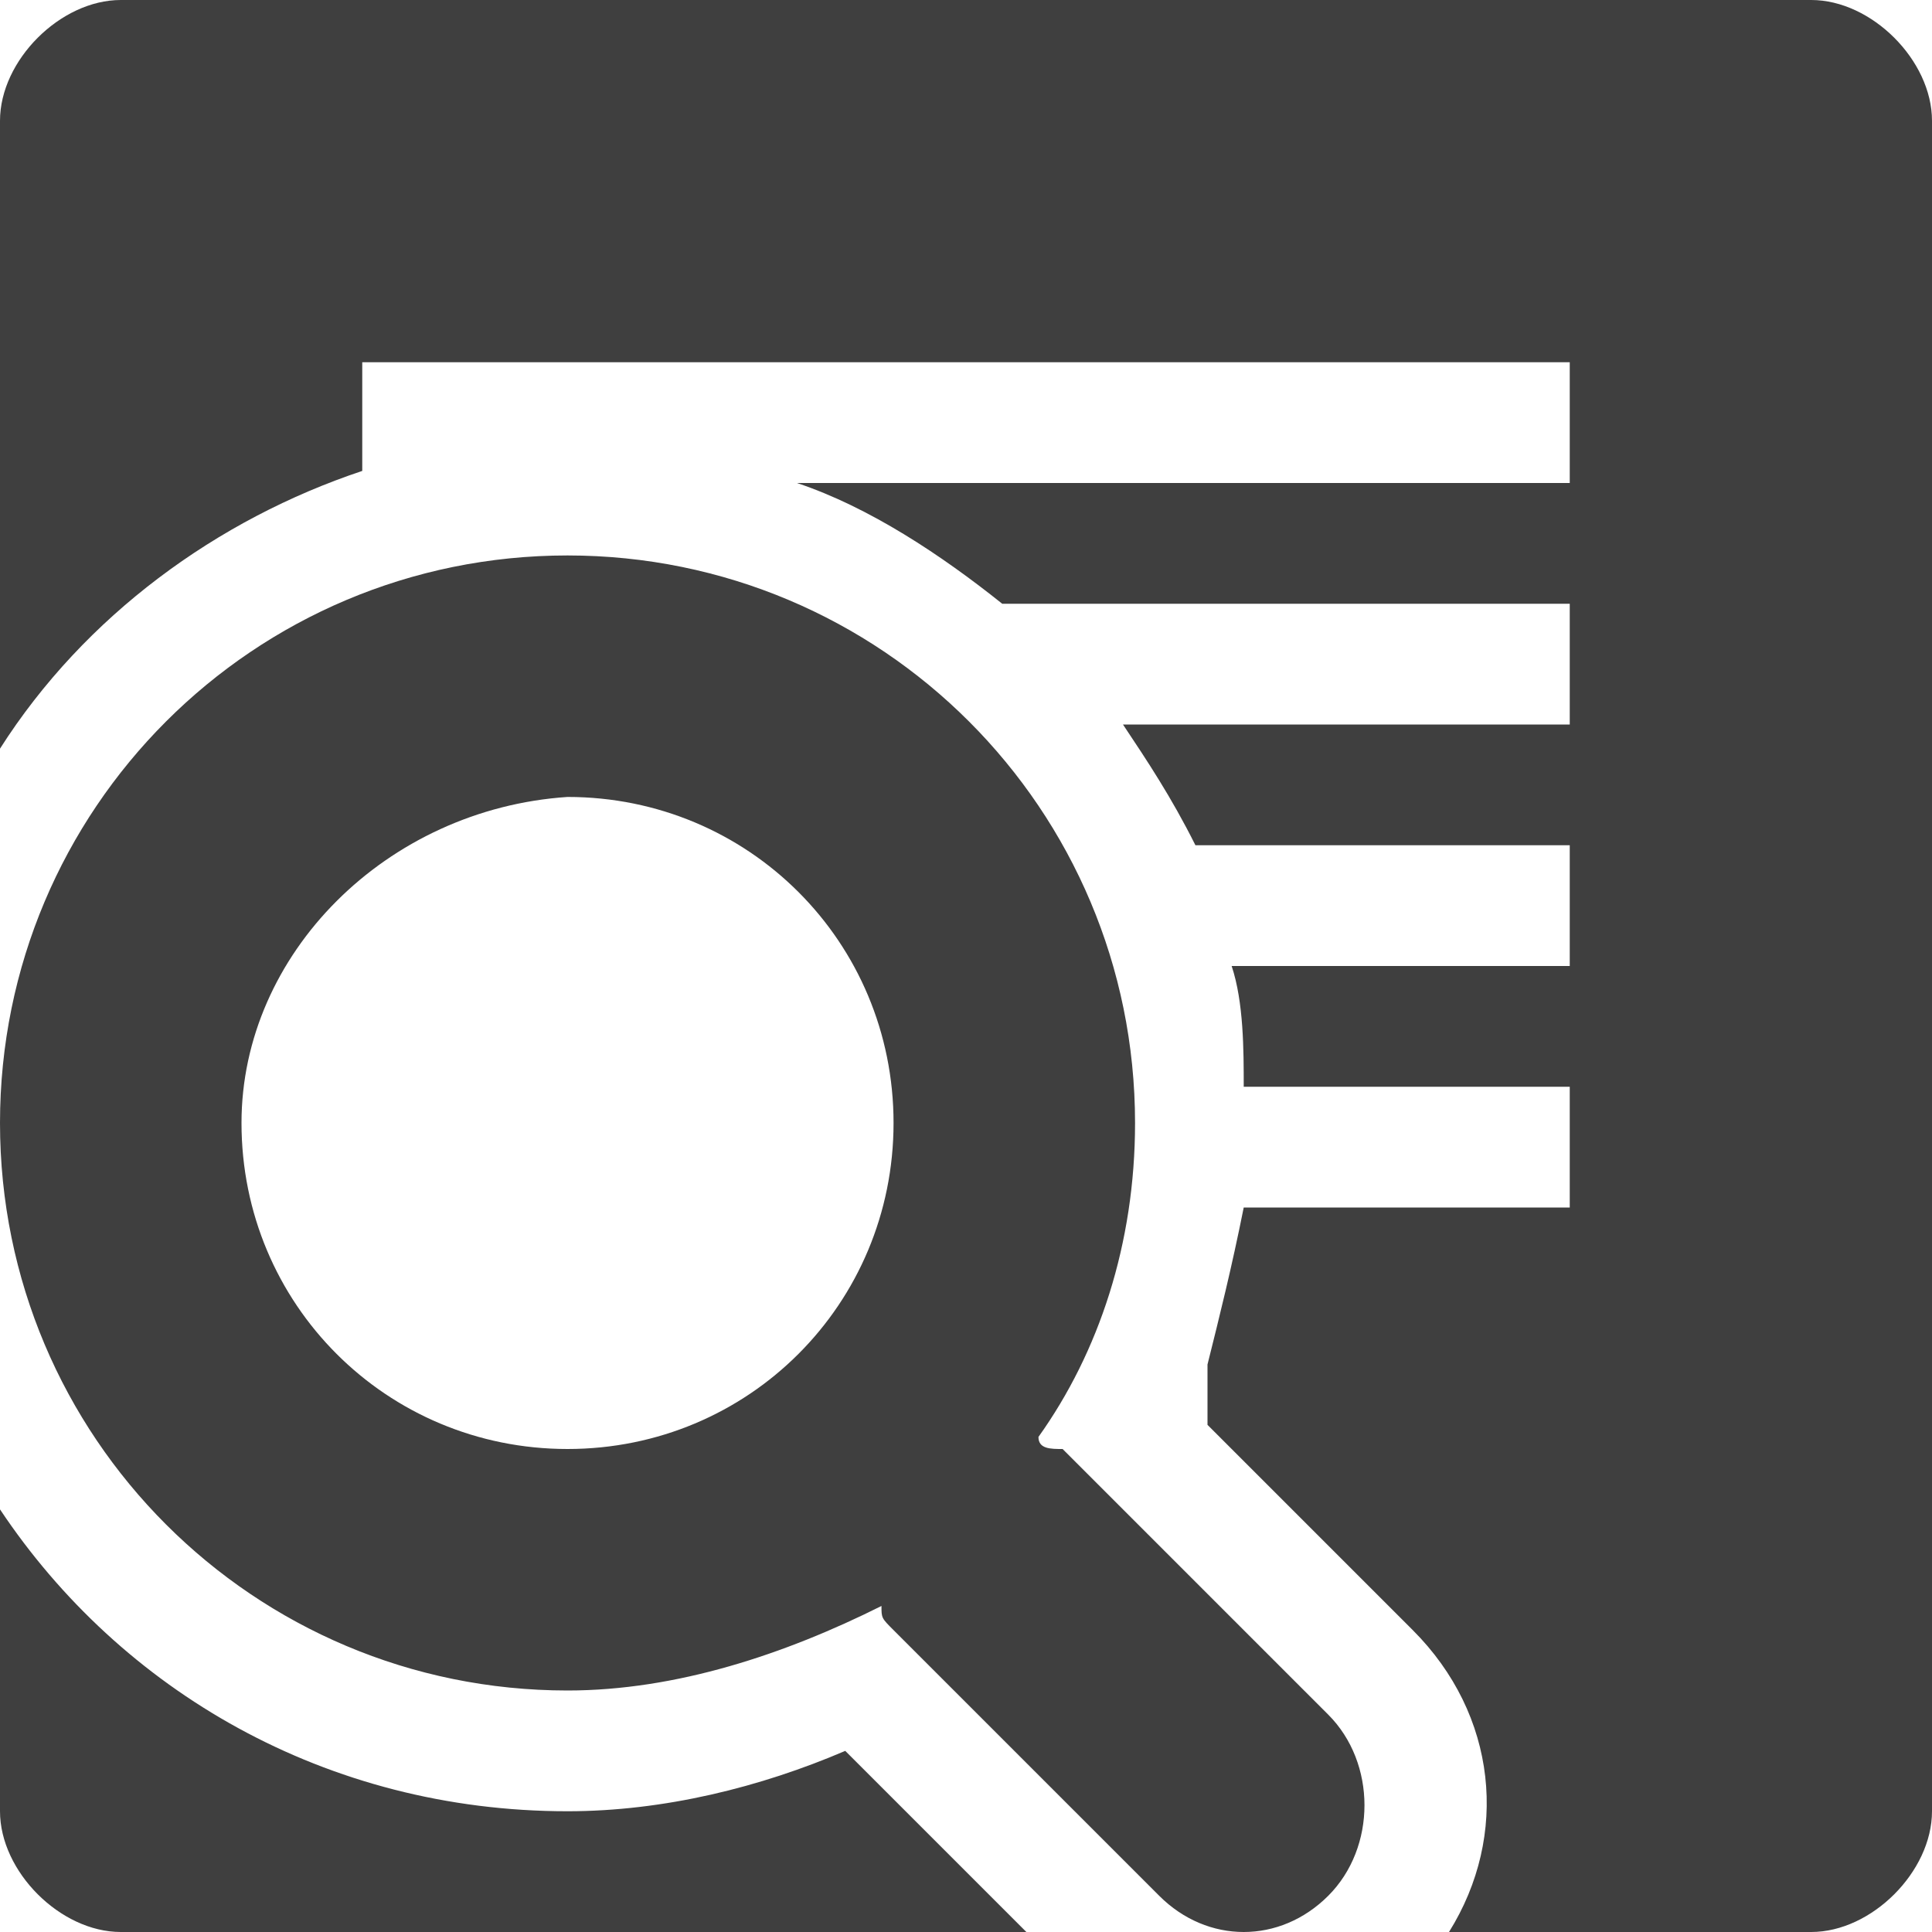<!DOCTYPE svg PUBLIC "-//W3C//DTD SVG 1.1//EN" "http://www.w3.org/Graphics/SVG/1.1/DTD/svg11.dtd"><svg xmlns="http://www.w3.org/2000/svg" width="16" height="16" viewBox="0 0 16 16" preserveAspectRatio="xMinYMid meet" overflow="visible"><path d="M8.5 16H1c-.5 0-1-.5-1-1v-2.5C1 14 2.7 15 4.7 15c.8 0 1.6-.2 2.3-.5L8.5 16zM15 0H1C.5 0 0 .5 0 1v5.2c.7-1.1 1.8-1.9 3-2.3V3h10v1H6.6c.6.2 1.2.6 1.7 1H13v1H9.3c.2.3.4.6.6 1H13v1h-2.8c.1.3.1.7.1 1H13v1h-2.7c-.1.5-.2.9-.3 1.3v.5l1.7 1.7c.7.7.8 1.7.3 2.5h3c.5 0 1-.5 1-1V1c0-.5-.5-1-1-1zm-4 15.7c-.4.4-1 .4-1.4 0l-2.2-2.2c-.1-.1-.1-.1-.1-.2-.8.4-1.7.7-2.6.7C2.1 14 0 11.9 0 9.3s2.1-4.7 4.7-4.7 4.7 2.1 4.7 4.7c0 1-.3 1.9-.8 2.6 0 .1.1.1.2.1l2.2 2.2c.4.4.4 1.1 0 1.5zM7.4 9.3c0-1.5-1.2-2.7-2.7-2.7C3.2 6.7 2 7.9 2 9.3 2 10.8 3.2 12 4.7 12c1.5 0 2.7-1.2 2.7-2.7z" fill="#3f3f3f"/></svg>